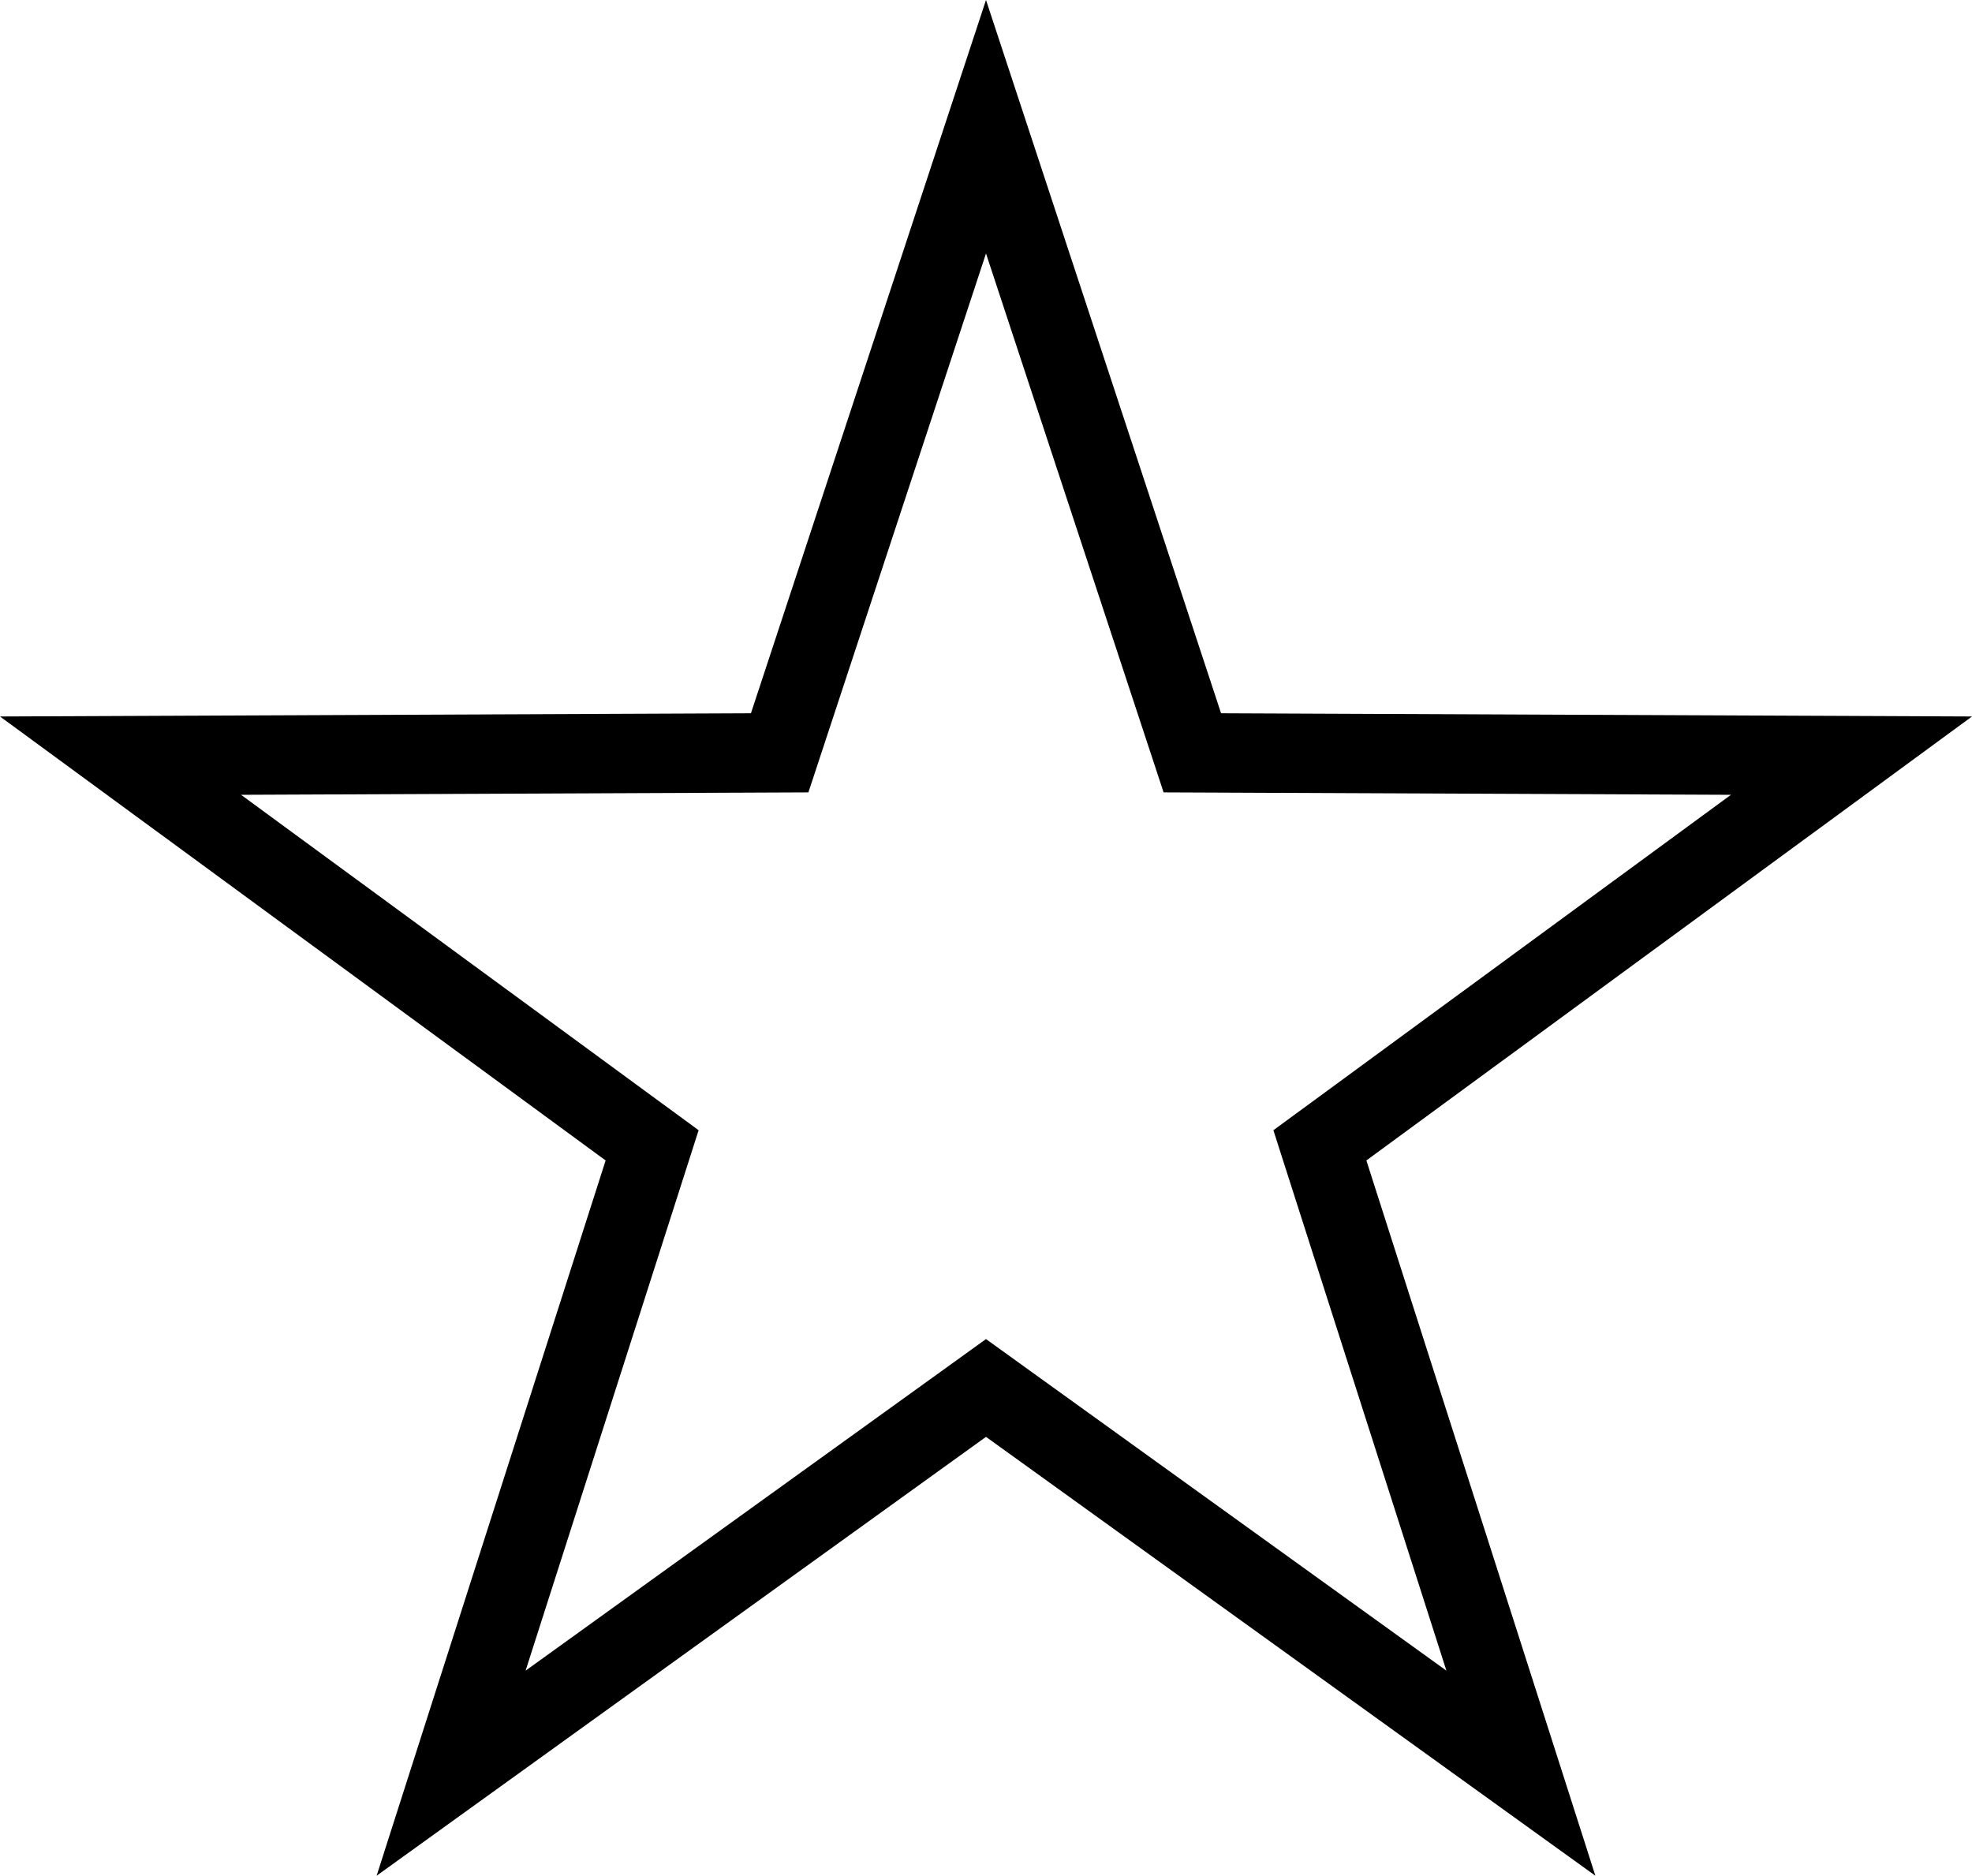 <svg id="Layer_1" data-name="Layer 1" xmlns="http://www.w3.org/2000/svg" viewBox="0 0 497.08 472.75"><defs><style>.cls-1{fill:none;stroke:#000;stroke-miterlimit:10;stroke-width:20px;}</style></defs><title>rcCardItem__Star-Outline</title><polygon class="cls-1" points="248.54 31.94 300.55 189.74 466.7 190.45 332.7 288.67 383.37 446.91 248.54 349.82 113.71 446.91 164.38 288.67 30.38 190.45 196.53 189.74 248.54 31.94"/></svg>
